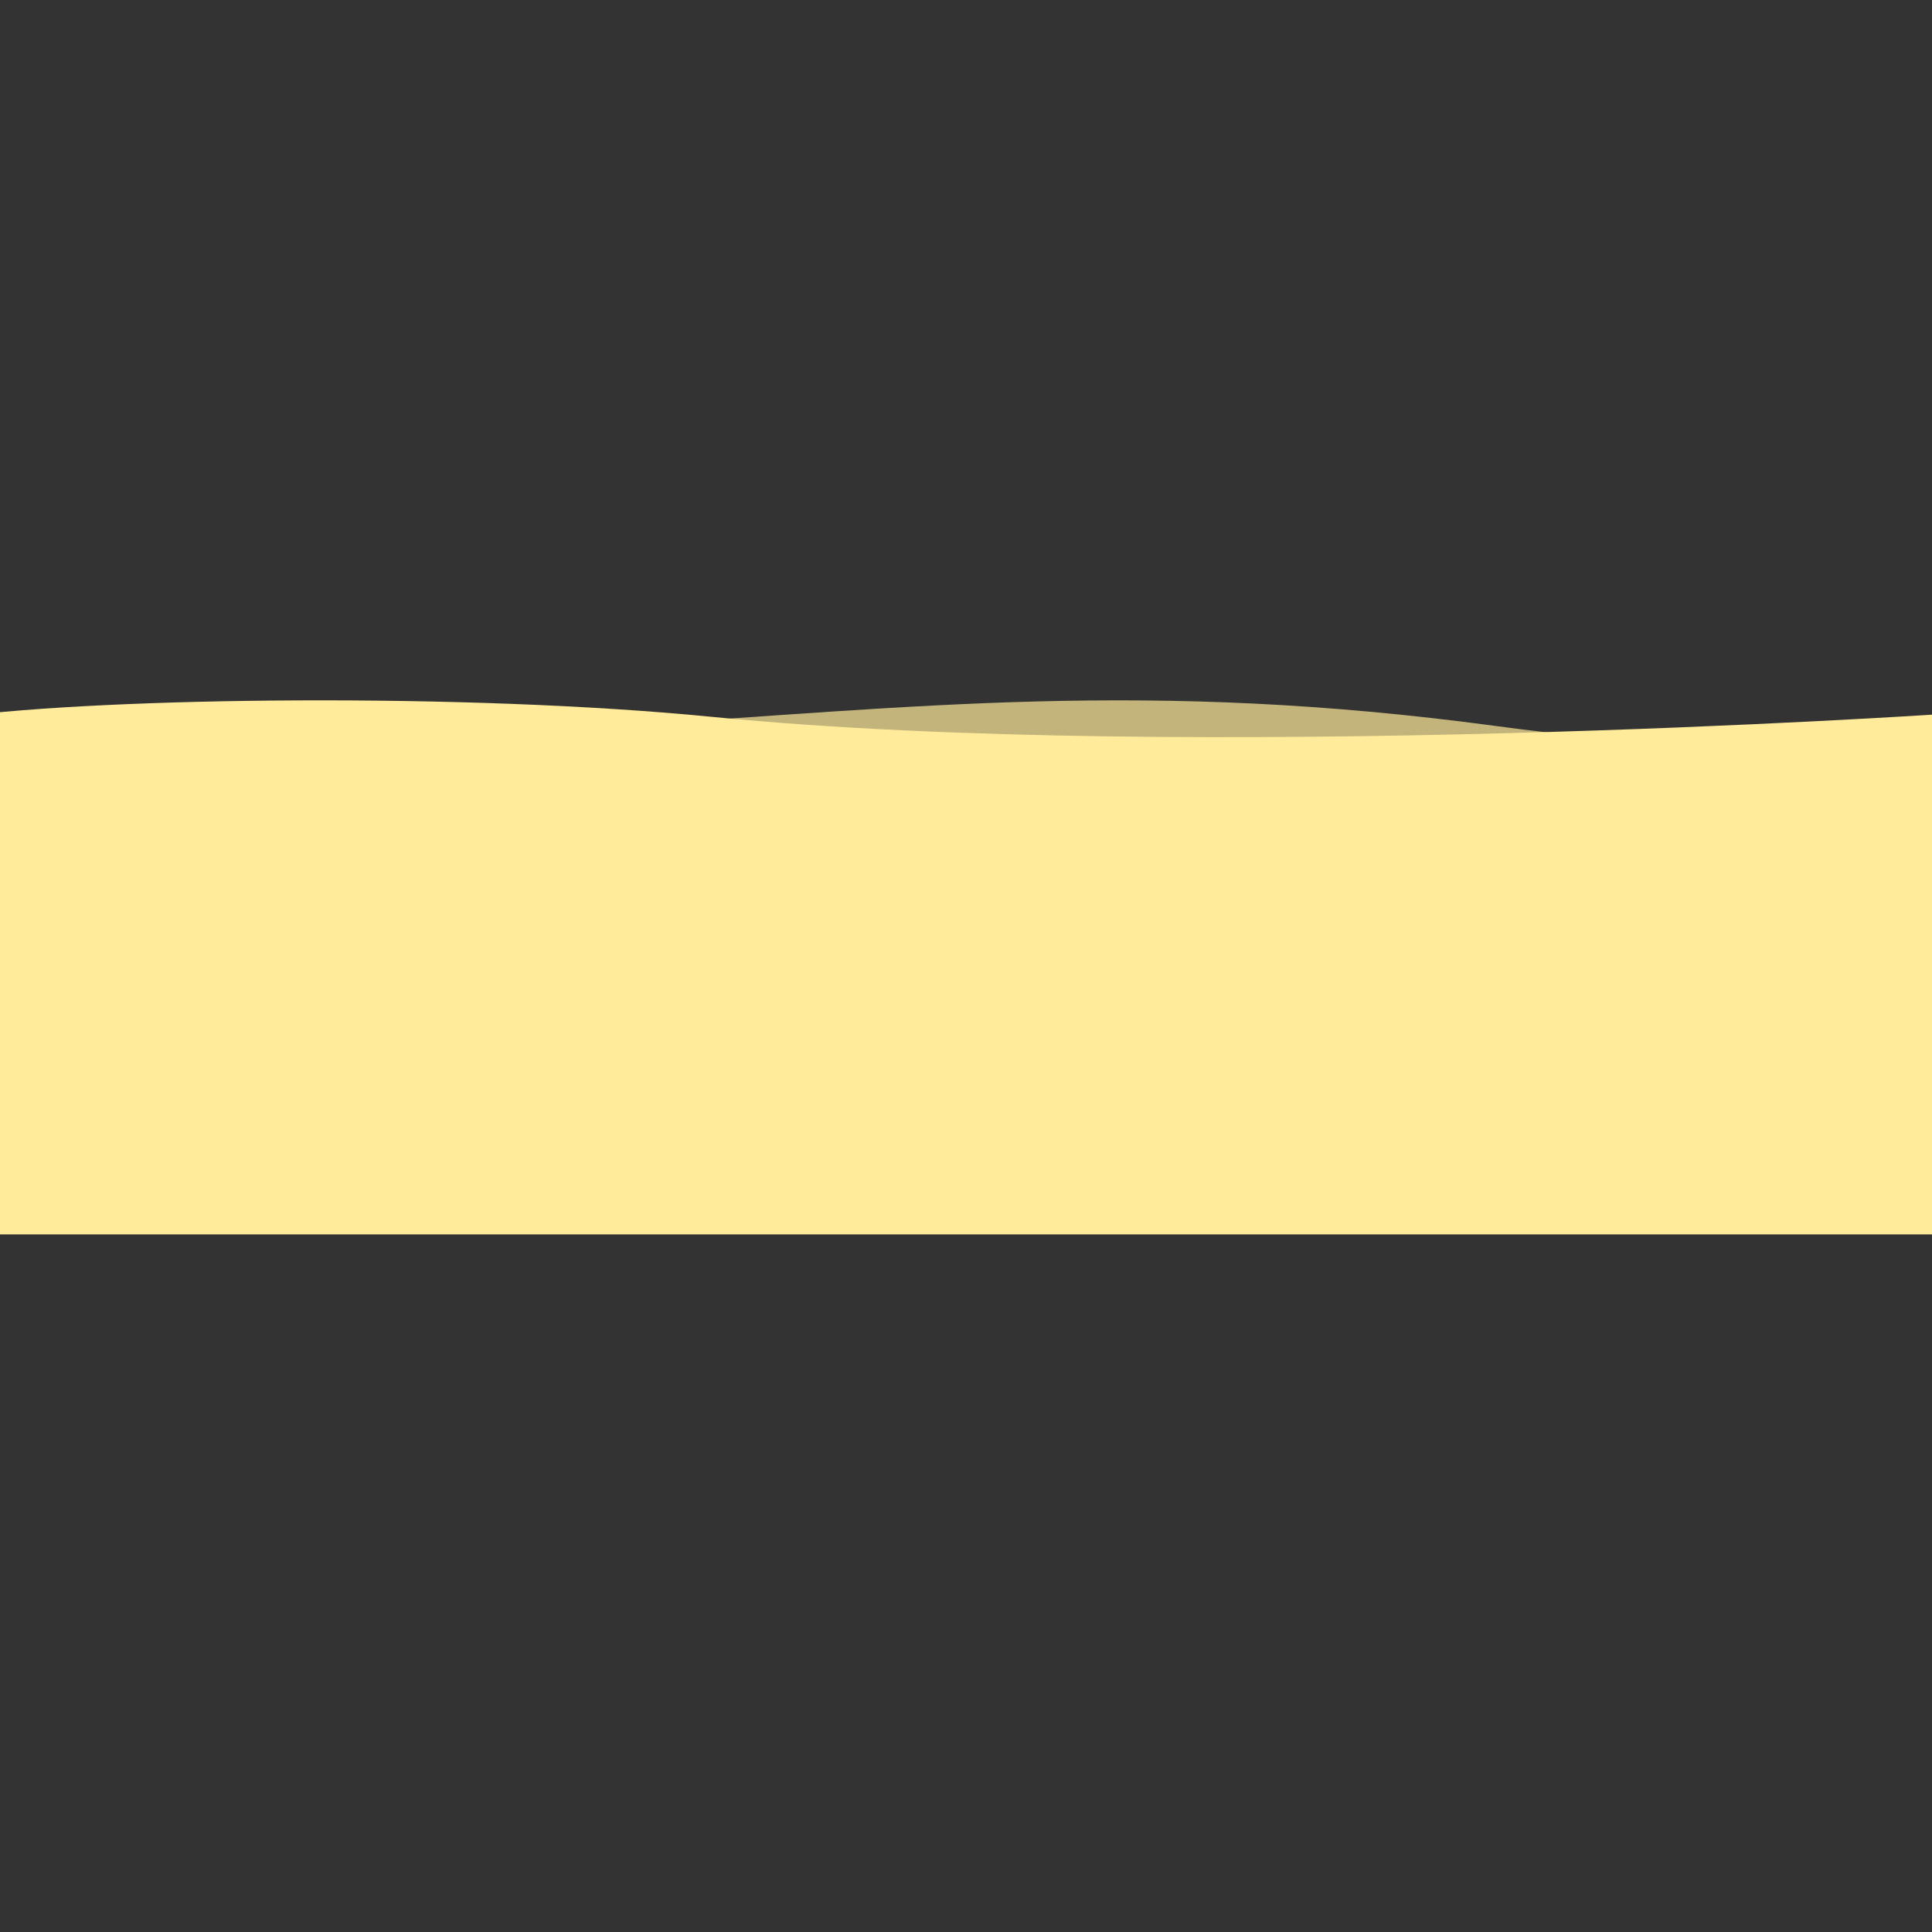 <svg id="SvgjsSvg1074" width="288" height="288" xmlns="http://www.w3.org/2000/svg" version="1.1" xmlns:xlink="http://www.w3.org/1999/xlink" xmlns:svgjs="http://svgjs.com/svgjs"><rect width="100%" height="100%" fill="#333333" stroke="none"/><defs id="SvgjsDefs1075"></defs><g id="SvgjsG1076"><svg xmlns="http://www.w3.org/2000/svg" xmlns:svgjs="http://svgjs.com/svgjs" xmlns:xlink="http://www.w3.org/1999/xlink" width="288" height="288"><svg xmlns="http://www.w3.org/2000/svg" width="288" height="288" fill="none" viewBox="0 0 1440 400"><g fill="#000000" class="color000 svgShape" clip-path="url(#clip0)"><path fill="#ffeb99" d="M530.945 14.328C346.8 -3.803 80.152 -0.324 -32 14.328L-5.777 2375H1453.04L1446.55 12.263C1446.55 12.263 888.082 49.493 530.945 14.328Z" class="colorFFE2CA svgShape colorff9"></path><path fill="url(#paint0_linear)" fill-opacity=".7" d="M460.678 21.14C282.571 32.276 56.012 25.78 -35.005 21.14L-38 2384L1478 2373.33V21.14C1443.72 32.815 1323.16 49.159 1115.1 21.14C855.027 -13.883 683.311 7.221 460.678 21.14Z"></path></g><defs><linearGradient id="paint0_linear" x1="720" x2="720" y1="2" y2="2916.83" gradientUnits="userSpaceOnUse"><stop class="stopColorFFDABE svgShape stopColorffe680" stop-color="#ffeb99"></stop><stop class="stopColorFFCEA9 svgShape stopColorffdb4d" offset="1" stop-color="#ffeb99"></stop></linearGradient><clipPath id="clip0"><rect width="1440" height="400" fill="#ffffff" class="colorfff svgShape"></rect></clipPath></defs></svg></svg></g></svg>
